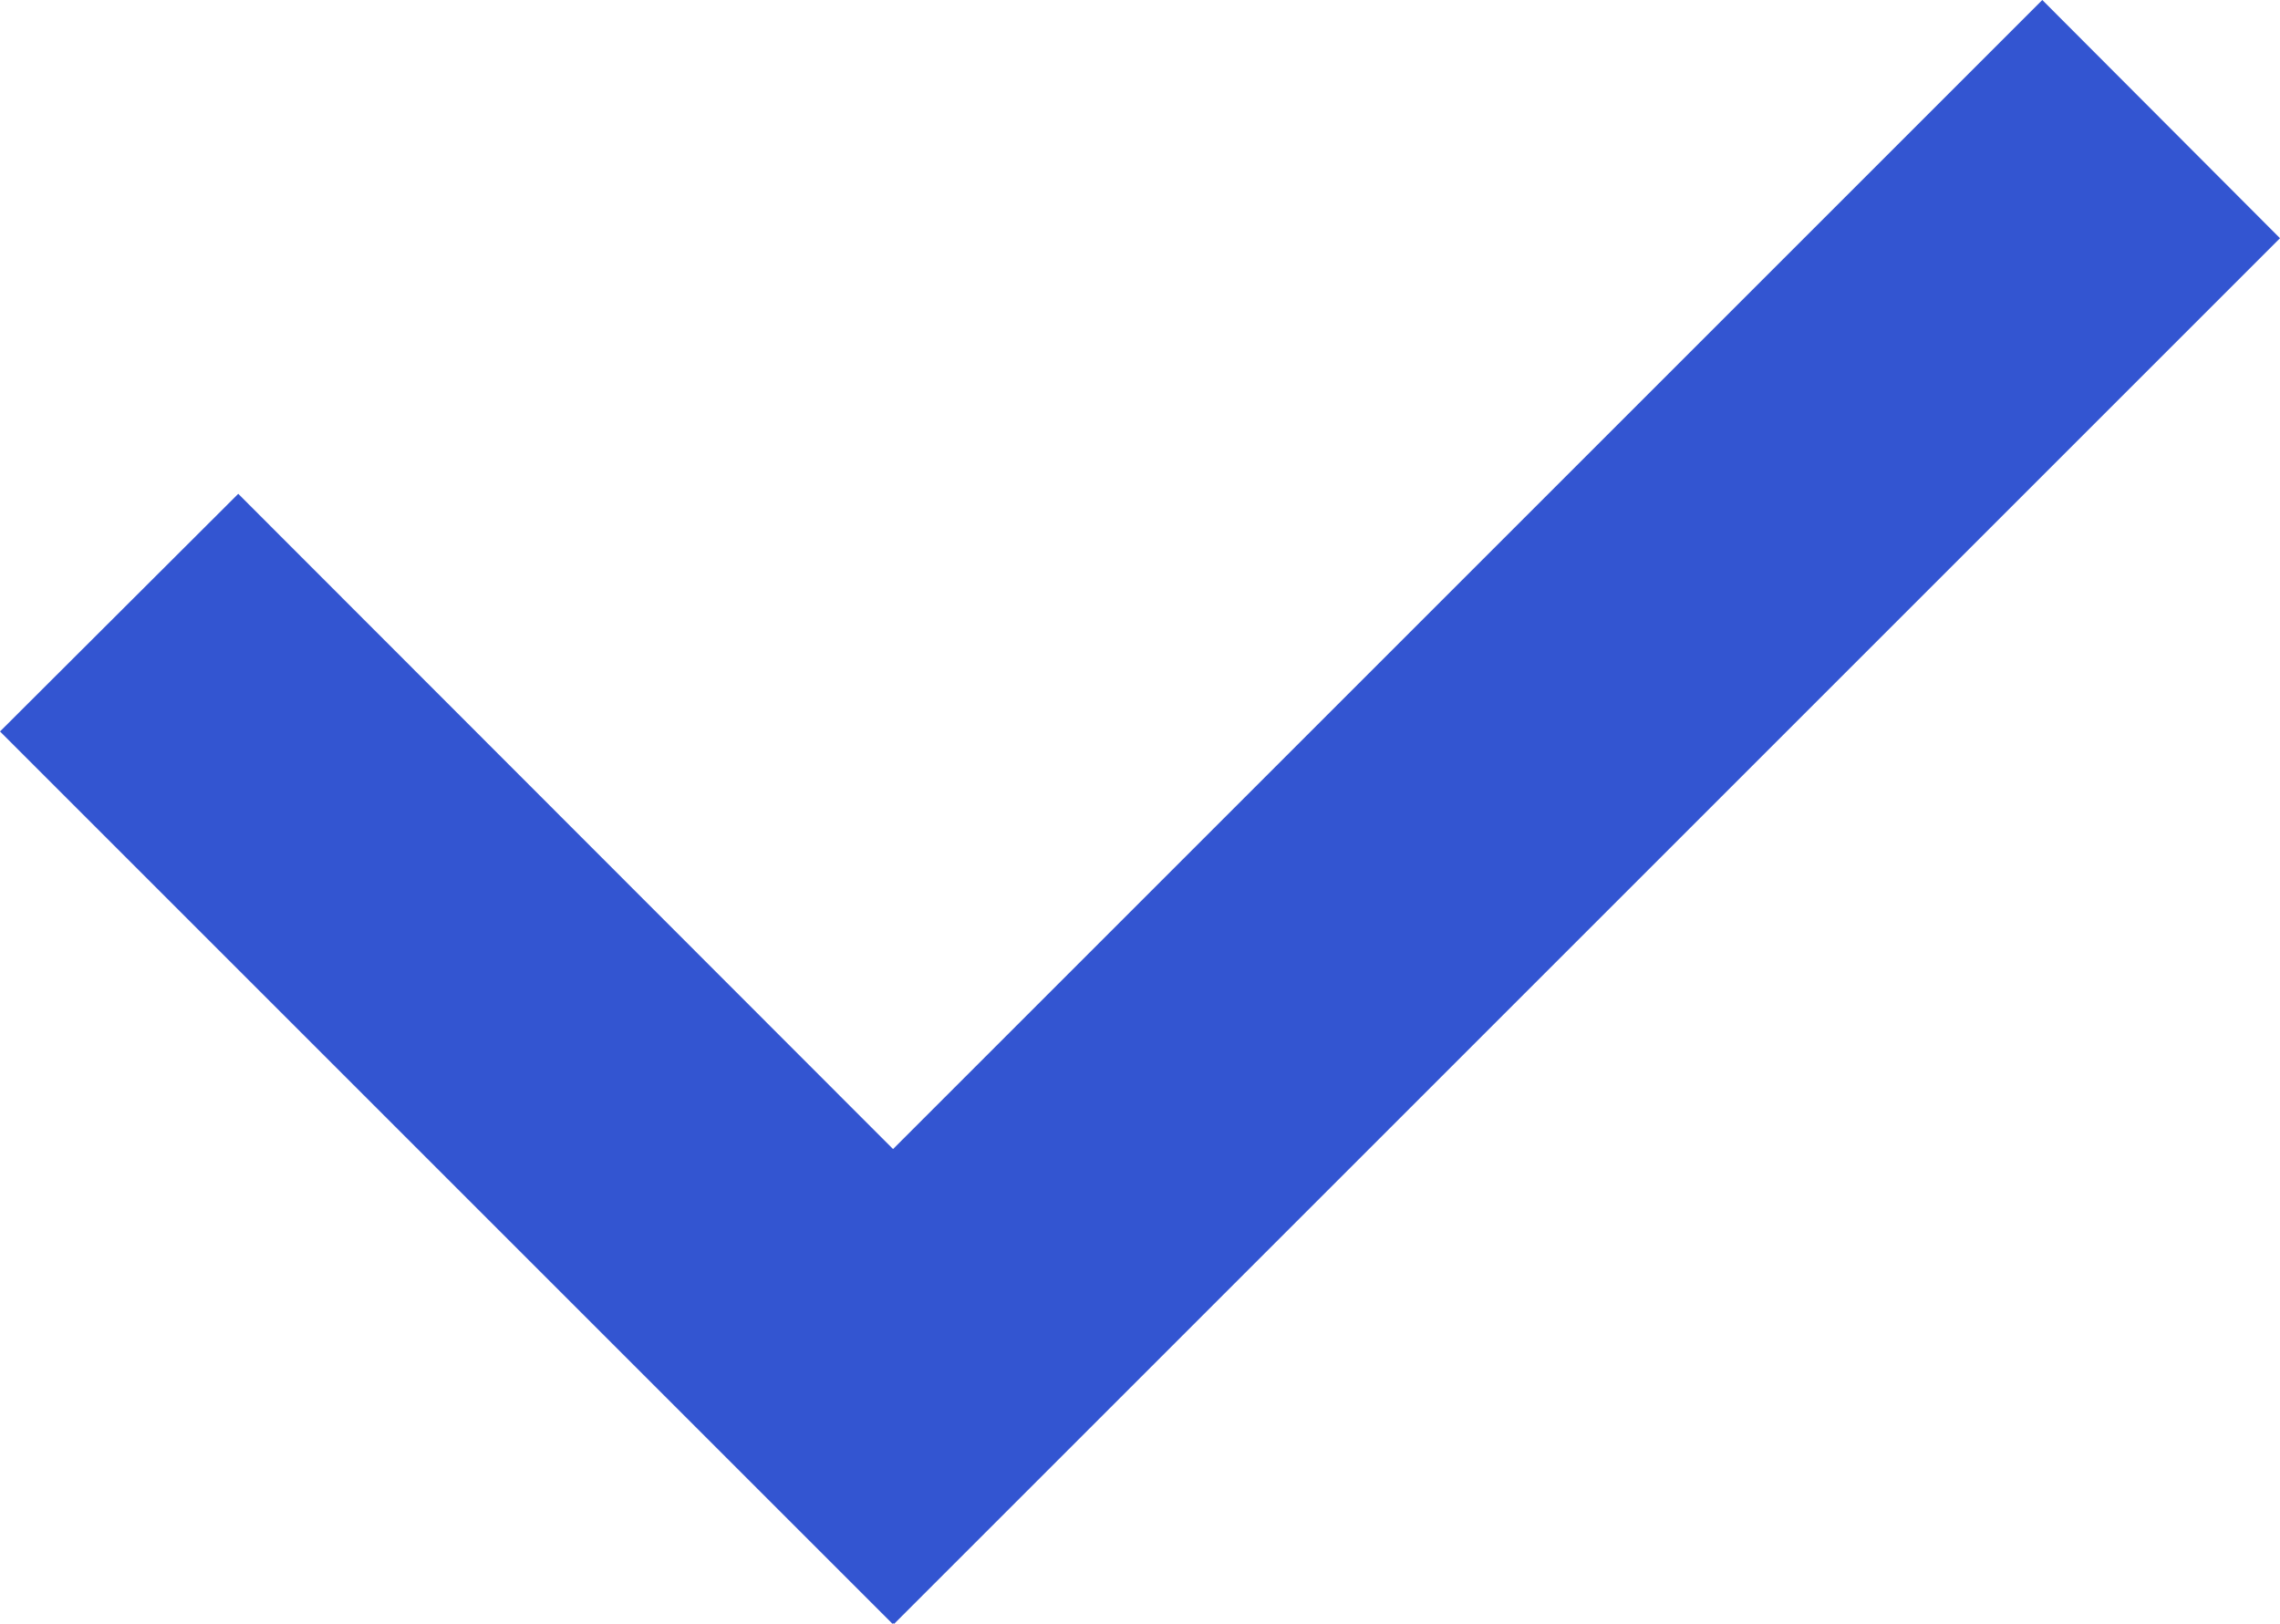 <?xml version="1.0" encoding="UTF-8"?>
<svg id="Layer_2" xmlns="http://www.w3.org/2000/svg" viewBox="0 0 40.67 28.97">
  <defs>
    <style>
      .cls-1 {
        fill: #3355d1;
      }
    </style>
  </defs>
  <g id="Layer_1-2" data-name="Layer_1">
    <polygon class="cls-1" points="40.67 4.25 15.95 28.97 15.93 28.96 15.92 28.97 0 13.05 4.25 8.81 15.93 20.5 36.43 0 40.67 4.25"/>
  </g>
</svg>